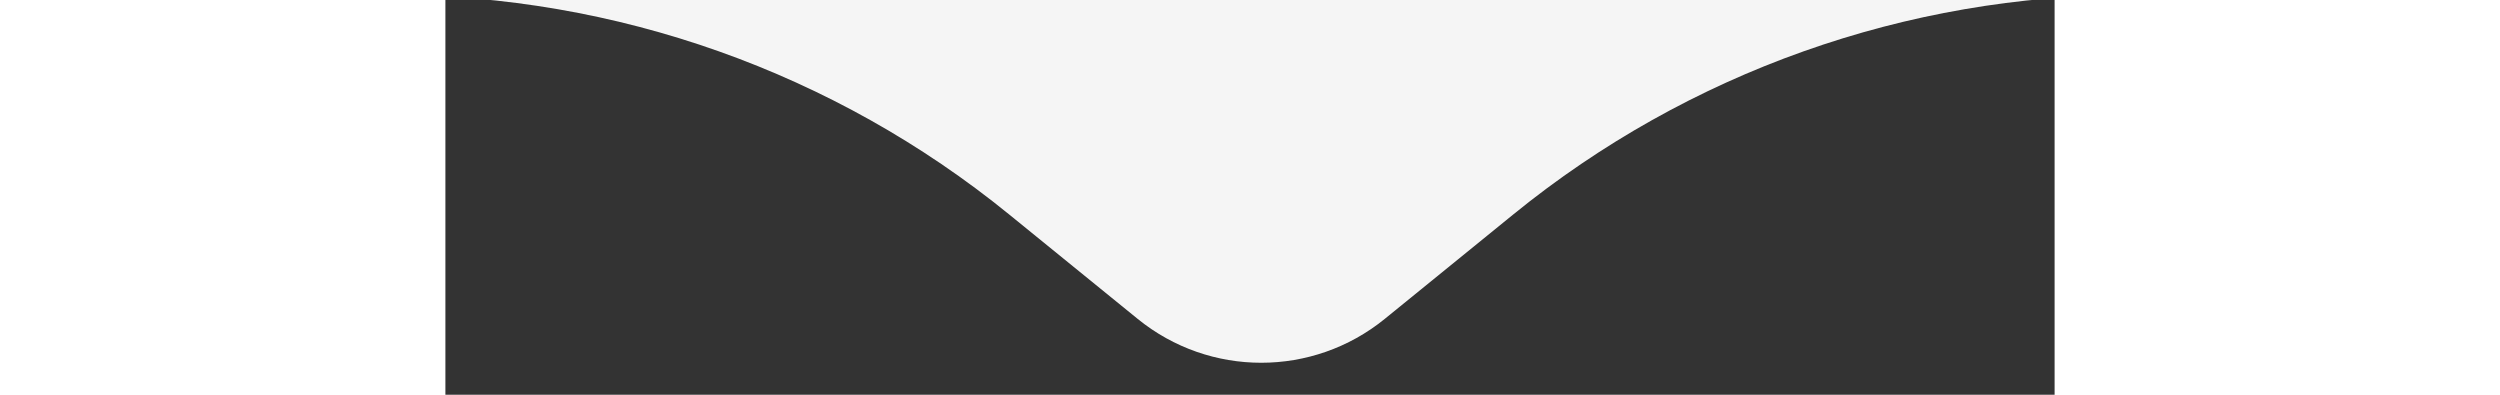 <svg width="399" height="63" viewBox="174.505 88.155 49.303 12.094" xmlns="http://www.w3.org/2000/svg">
  <rect x="174.505" y="88.155" width="49.303" height="12.094" fill="#333333" stroke="none"/>
  <path d="M2 7C2 3.686 4.686 1 8 1H391C394.314 1 397 3.686 397 7V82C397 85.314 394.314 88 391 
  88H226.151C219.261 88 212.581 90.372 207.233 94.717L203.284 97.926C201.079 99.717 197.921 99.717 
  195.716 97.926L191.767 94.717C186.419 90.372 179.739 88 172.849 88H8C4.686 88 2 85.314 2 82V7Z" 
  fill="#F5F5F5"/>
</svg>